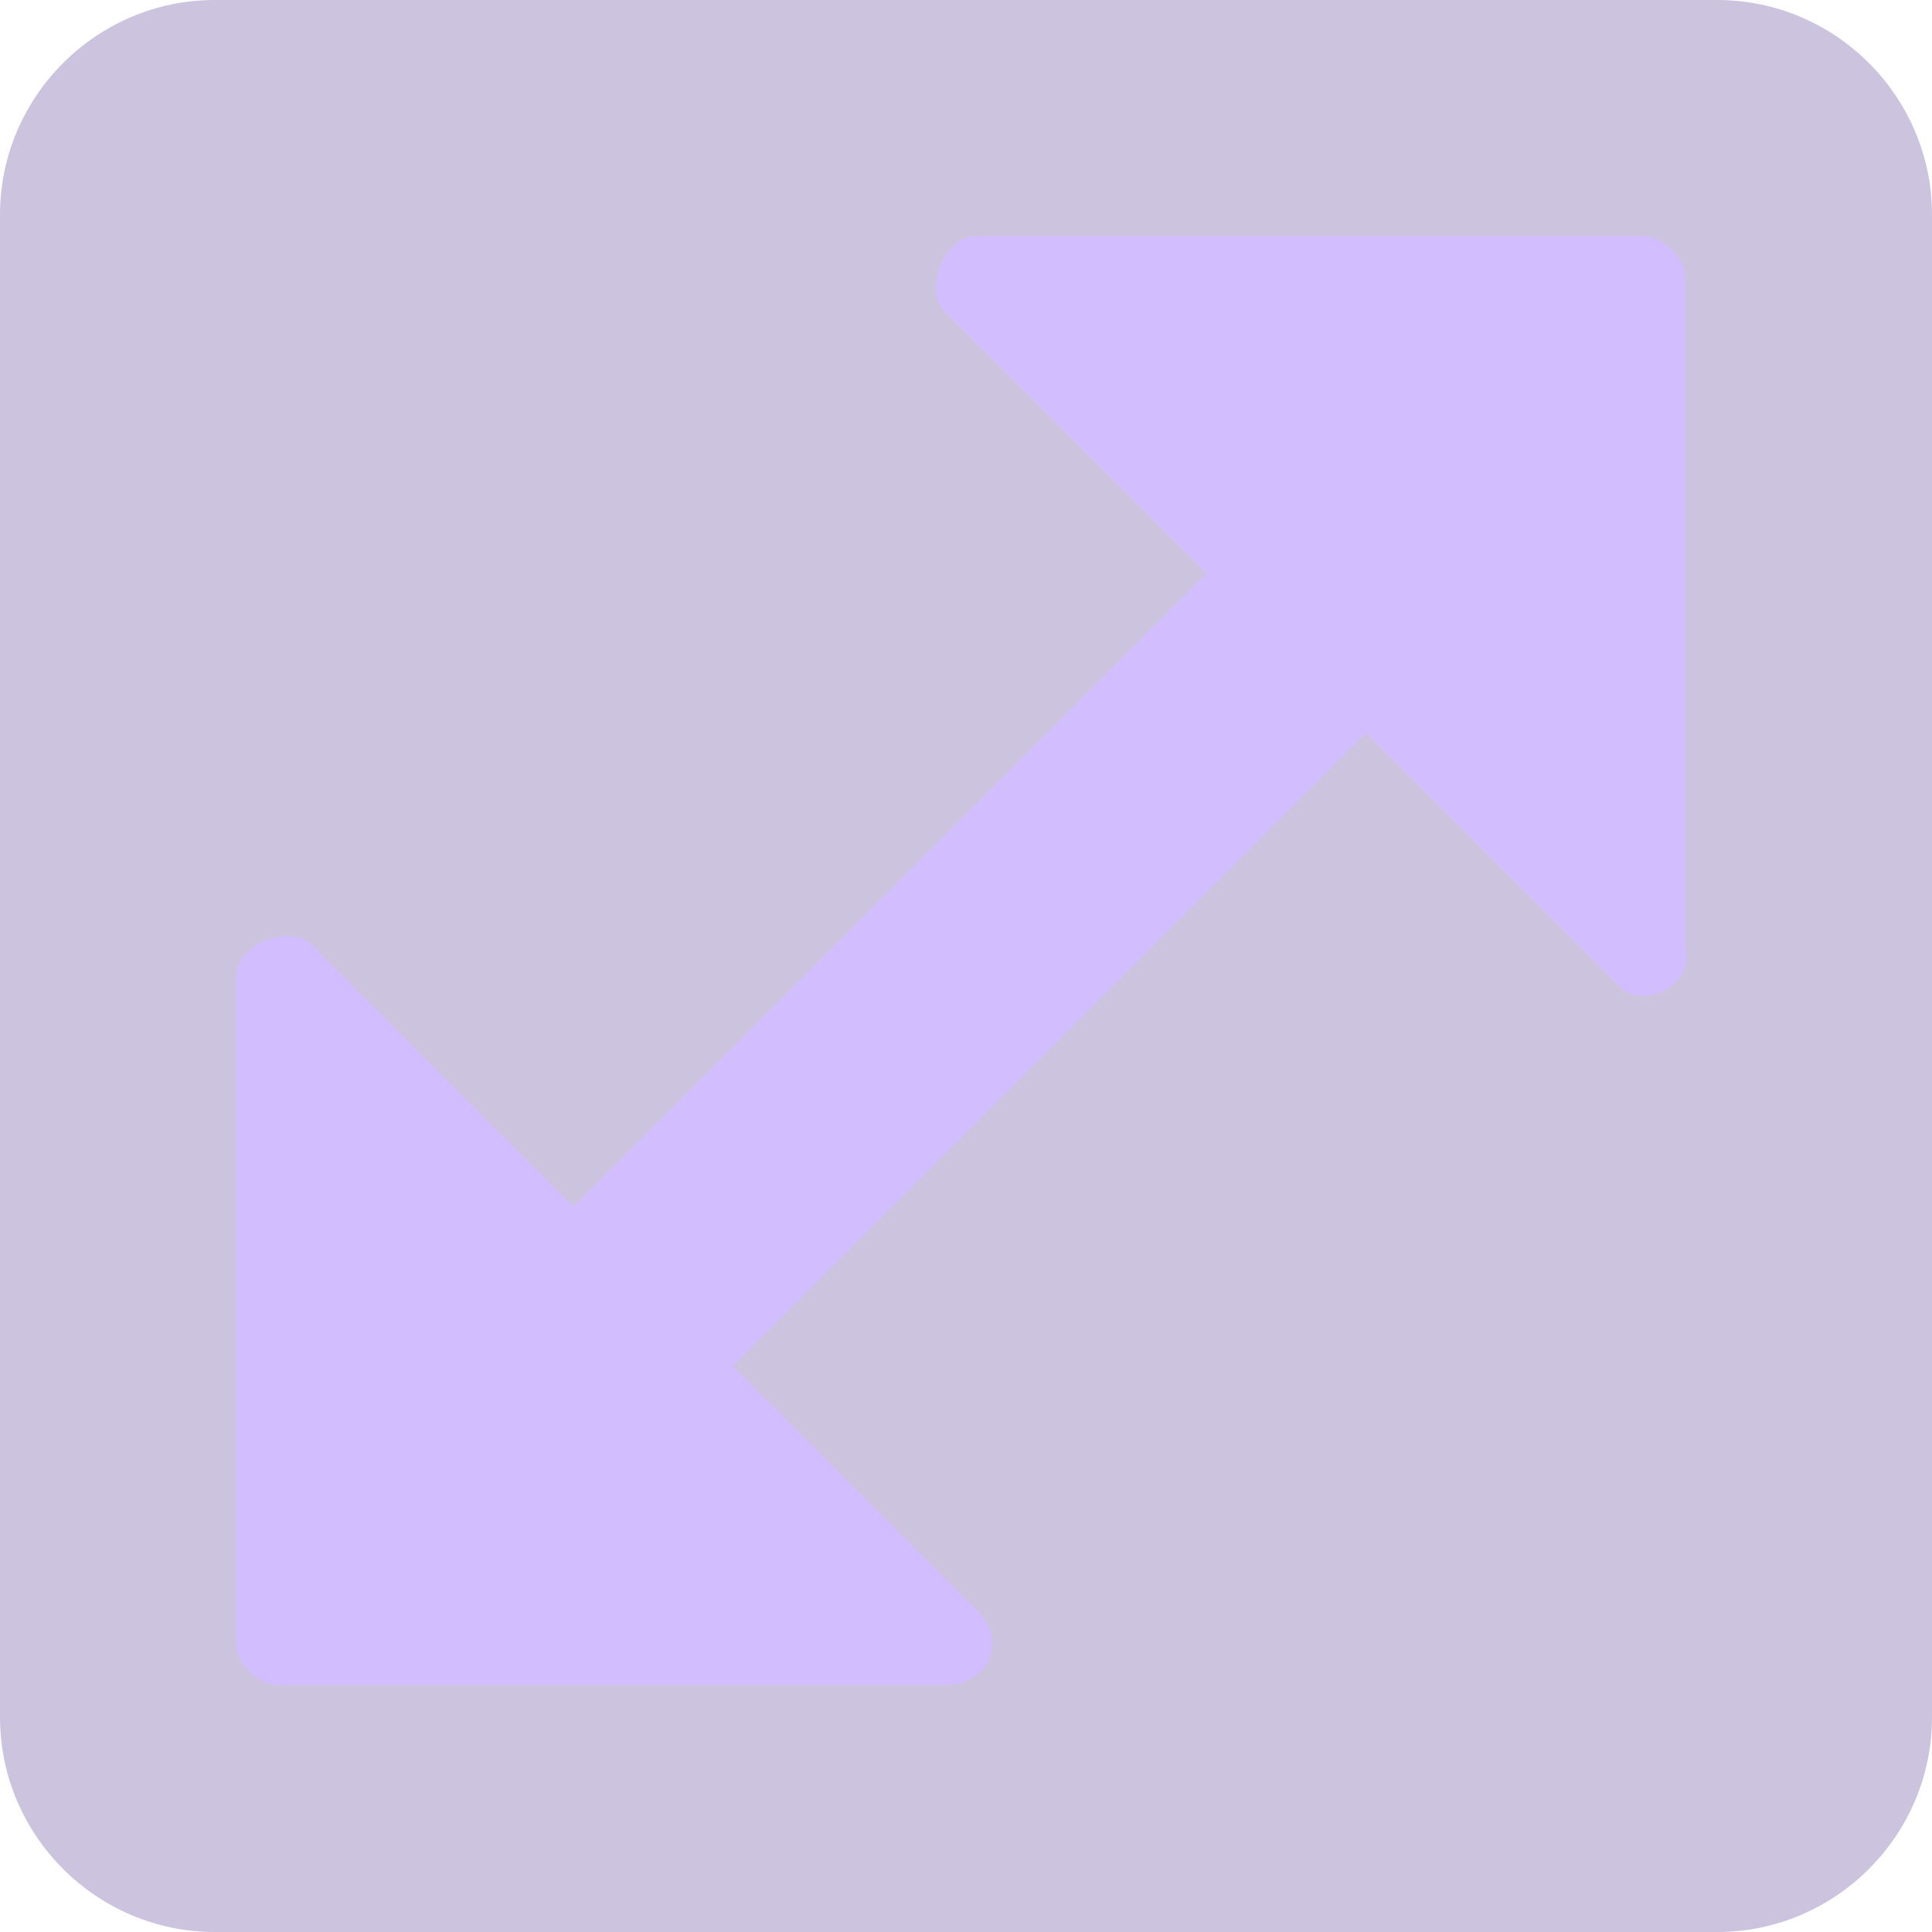<?xml version="1.0" encoding="utf-8"?>
<!-- Generator: Adobe Illustrator 22.0.1, SVG Export Plug-In . SVG Version: 6.00 Build 0)  -->
<svg version="1.1" id="Layer_1" xmlns="http://www.w3.org/2000/svg" xmlns:xlink="http://www.w3.org/1999/xlink" x="0px" y="0px"
	 viewBox="0 0 18 18" style="enable-background:new 0 0 18 18;" xml:space="preserve">
<style type="text/css">
	.st0{opacity:0.5;fill:#9B8AC1;}
	.st1{fill:#D1BDFF;}
</style>
<g>
	<path class="st0" d="M0,16V2c0-1.1,0.9-2,2-2h14c1.1,0,2,0.9,2,2v14c0,1.1-0.9,2-2,2H2C0.9,18,0,17.1,0,16z"/>
	<path class="st1" d="M15.1,9.2L8.8,2.9C8.6,2.7,8.8,2.2,9.1,2.2h6.2c0.2,0,0.4,0.2,0.4,0.4v6.2C15.8,9.2,15.3,9.4,15.1,9.2z"/>
	<path class="st1" d="M2.9,8.8l6.2,6.2c0.3,0.3,0.1,0.7-0.3,0.7H2.6c-0.2,0-0.4-0.2-0.4-0.4V9.1C2.2,8.8,2.7,8.6,2.9,8.8z"/>
	<rect x="8" y="3.8" transform="matrix(0.707 0.707 -0.707 0.707 9 -3.728)" class="st1" width="2.1" height="10.3"/>
</g>
</svg>
